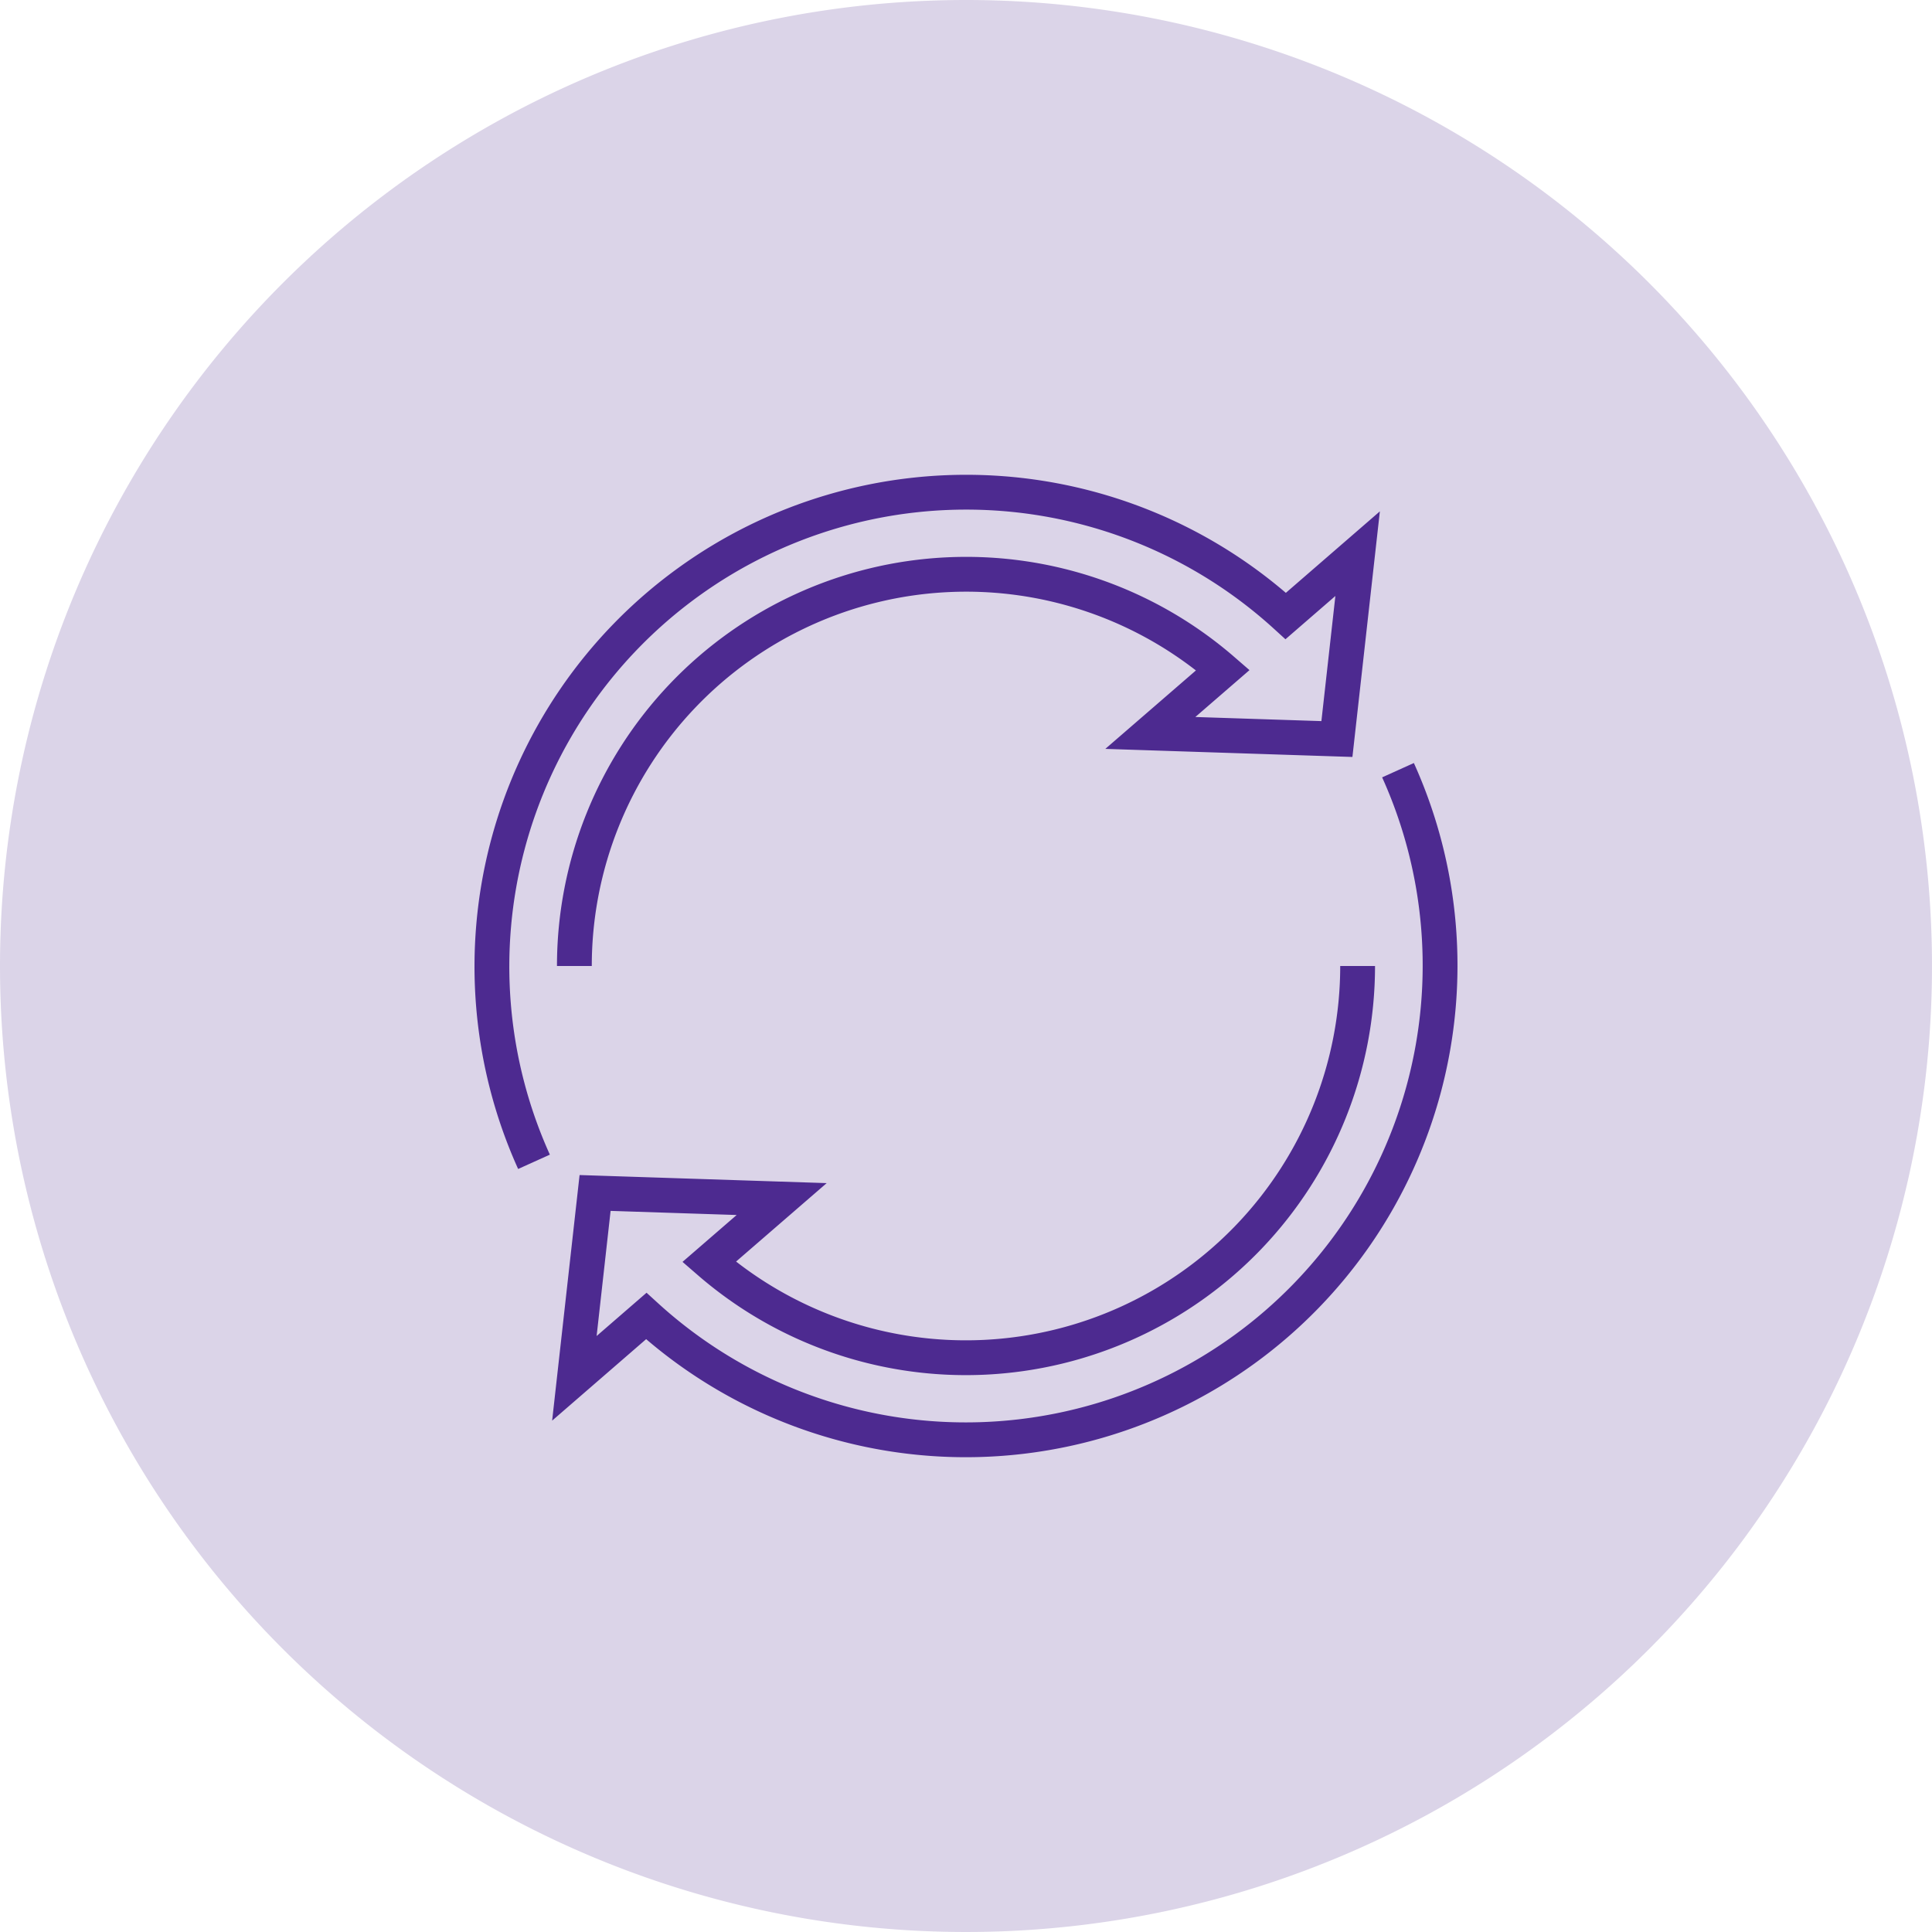 <svg xmlns="http://www.w3.org/2000/svg" viewBox="0 0 111 111"><defs><style>.cls-1{fill:#4d2a90;fill-rule:evenodd;opacity:0.2;}.cls-2{fill:none;stroke:#4d2a90;stroke-miterlimit:10;stroke-width:2px;}</style></defs><g id="Layer_2" data-name="Layer 2"><g id="Layer_1-2" data-name="Layer 1"><path class="cls-1" d="M55.5,0A55.5,55.5,0,1,1,0,55.5,55.5,55.5,0,0,1,55.5,0Z"/><path class="cls-2" d="M33,55.5a22.51,22.51,0,0,1,37.26-17l-4.17,3.61,10.72.35L78,31.81l-4.13,3.58A27.25,27.25,0,0,0,30.68,66.75"/><path class="cls-2" d="M78,55.5a22.51,22.51,0,0,1-37.26,17l4.17-3.61-10.72-.35L33,79.19l4.13-3.58A27.25,27.25,0,0,0,80.32,44.25"/></g></g></svg>